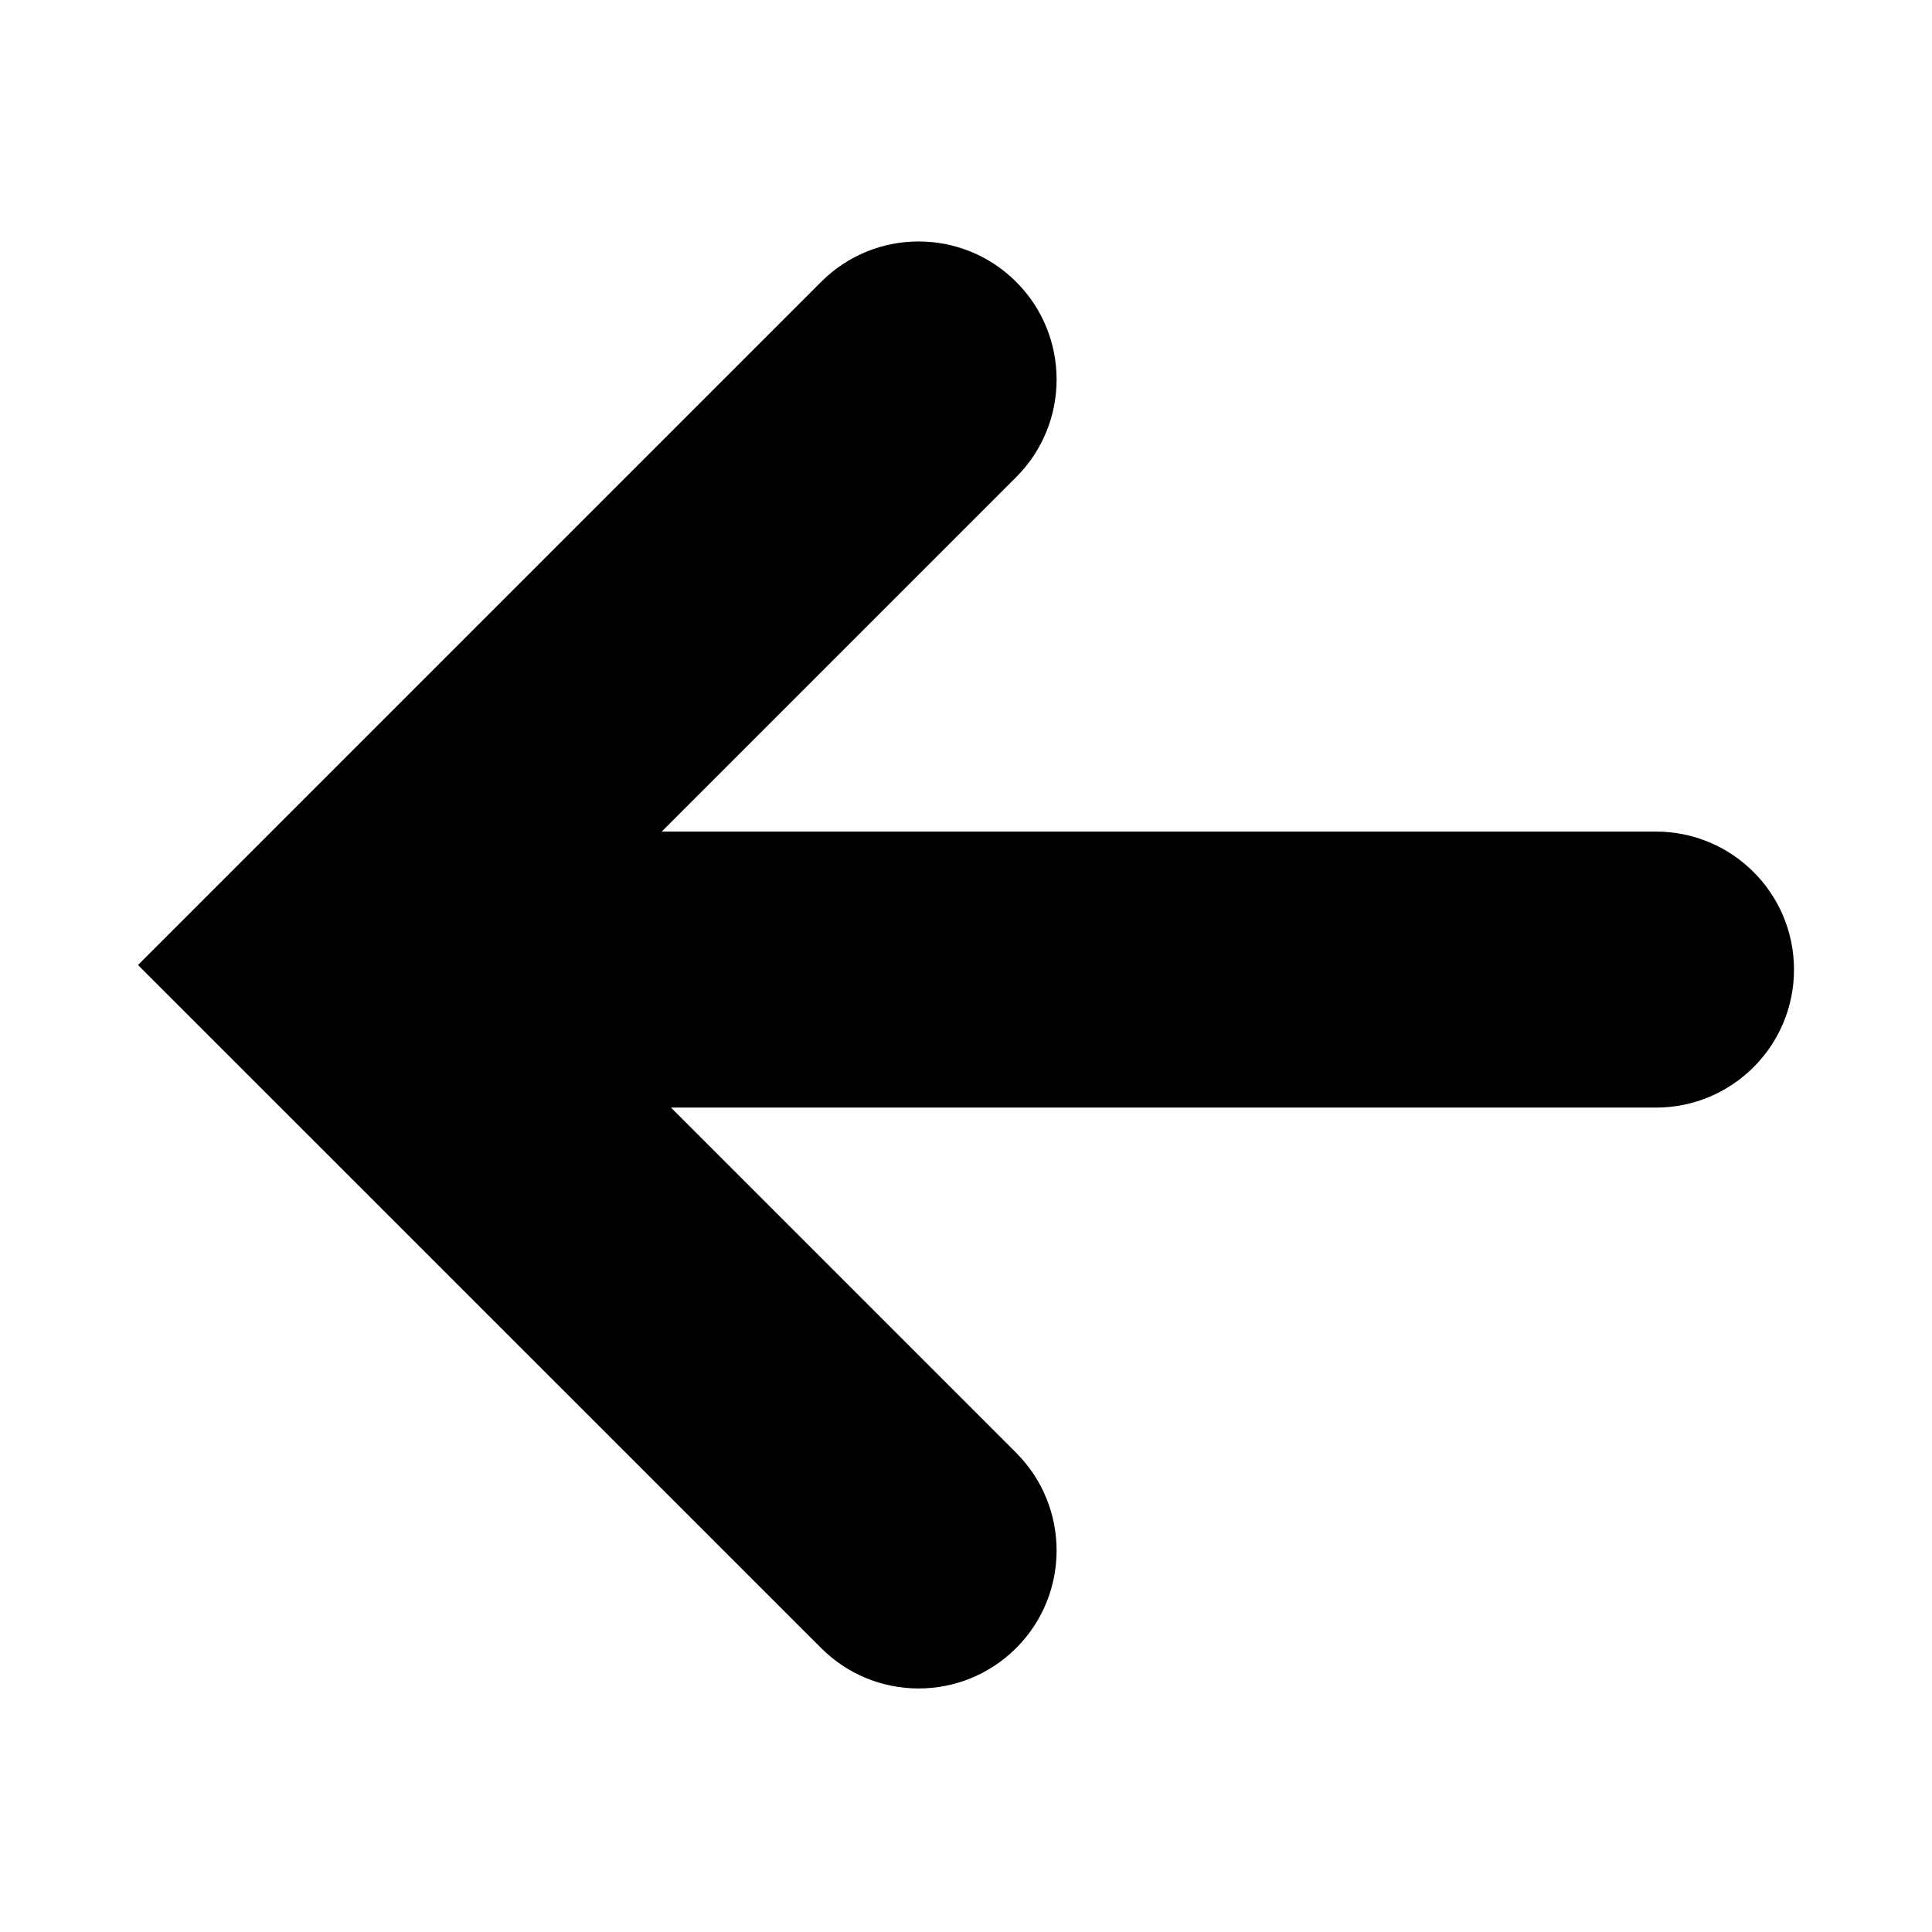 <?xml version="1.0" encoding="UTF-8"?>
<svg width="14px" height="14px" viewBox="0 0 14 14" version="1.1" xmlns="http://www.w3.org/2000/svg" xmlns:xlink="http://www.w3.org/1999/xlink">
    <!-- Generator: Sketch 46.2 (44496) - http://www.bohemiancoding.com/sketch -->
    <title>14x14_arrow_left_outline</title>
    <desc>Created with Sketch.</desc>
    <defs></defs>
    <g id="Page-1" stroke="none" stroke-width="1" fill="none" fill-rule="evenodd">
        <g id="14x14_arrow_left_outline" fill="#000000">
            <path d="M4.862,8.026 L7.364,10.528 C7.754,10.919 7.754,11.552 7.364,11.942 C6.973,12.333 6.34,12.333 5.95,11.942 L1,6.993 L5.95,2.043 C6.34,1.652 6.973,1.652 7.364,2.043 C7.754,2.433 7.754,3.067 7.364,3.457 L4.795,6.026 L12,6.026 C12.552,6.026 13,6.474 13,7.026 C13,7.578 12.552,8.026 12,8.026 L4.862,8.026 Z" id="Icon"></path>
        </g>
    </g>
</svg>